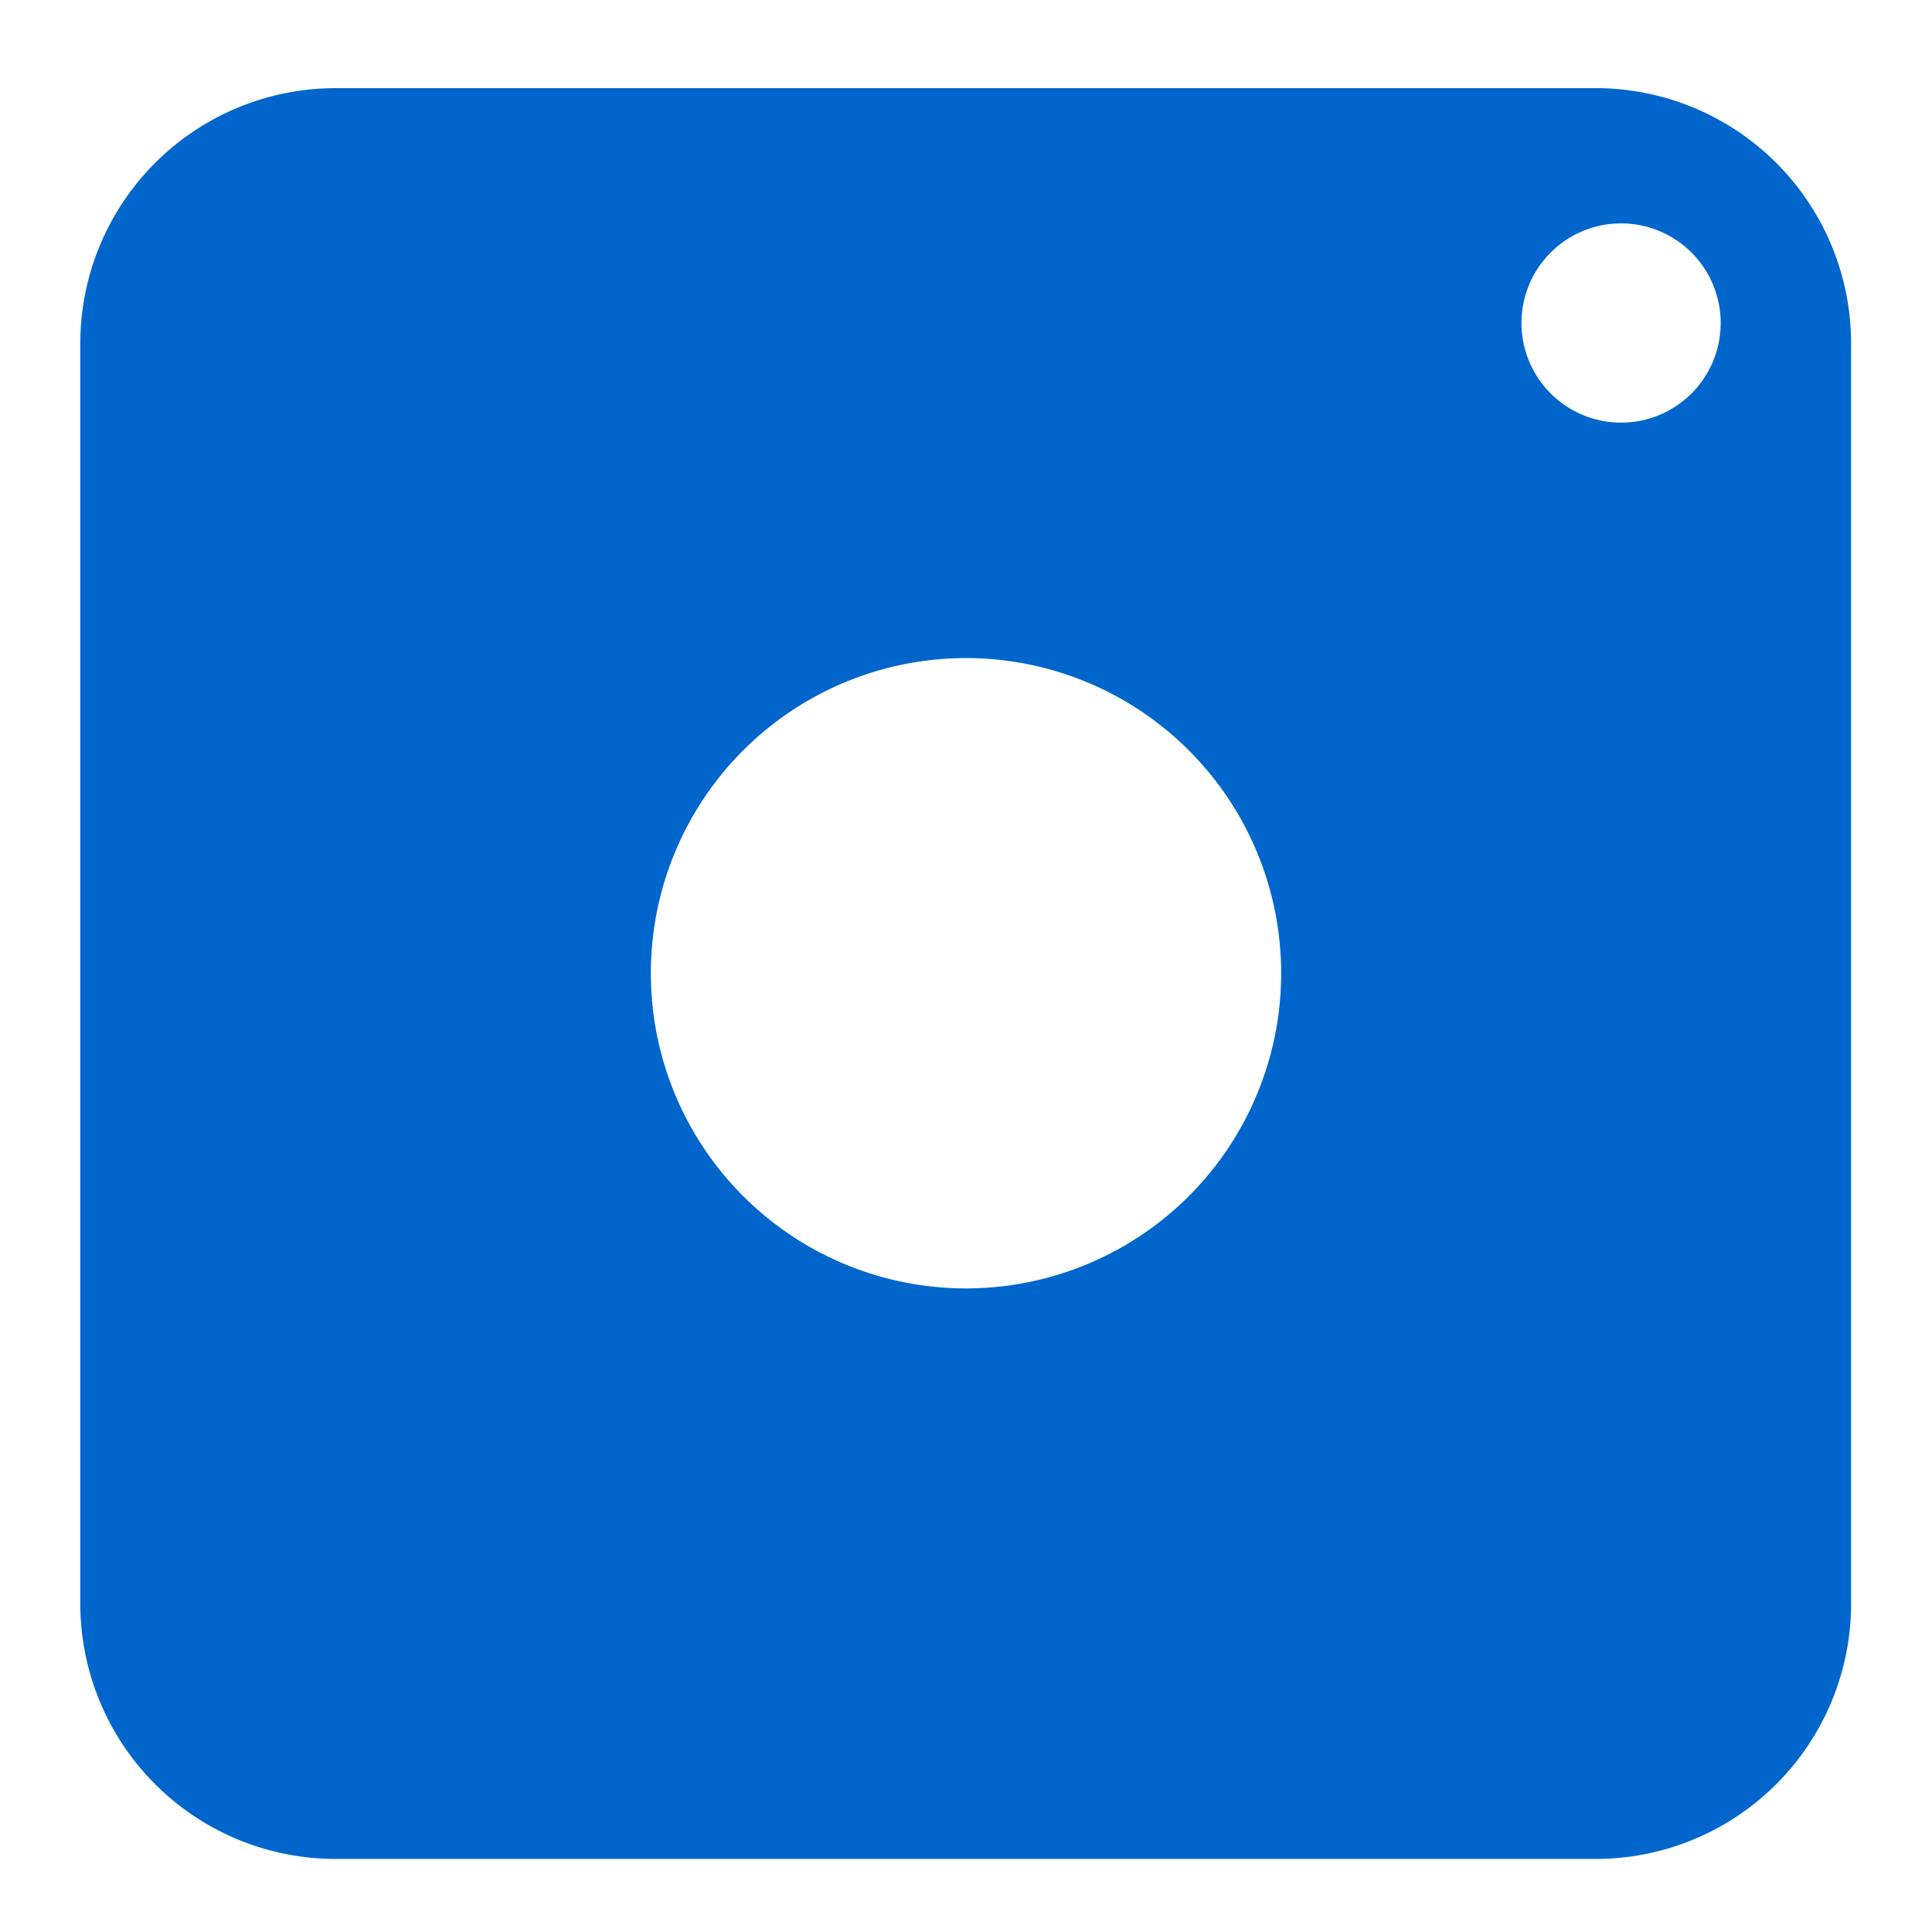 <svg height='100px' width='100px'  fill="#0066CC" xmlns="http://www.w3.org/2000/svg" viewBox="0 0 32 32" x="0px" y="0px"><title>GLIP IG</title><g data-name="Layer 3"><path d="M26.43,1.46H5.57A4.23,4.23,0,0,0,1.33,5.69V26.56a4.23,4.23,0,0,0,4.23,4.23H26.43a4.23,4.23,0,0,0,4.23-4.23V5.69A4.23,4.23,0,0,0,26.43,1.46ZM16,21.34a5.22,5.22,0,1,1,5.22-5.22A5.22,5.22,0,0,1,16,21.34ZM26.85,7A1.65,1.65,0,1,1,28.5,5.38,1.65,1.65,0,0,1,26.85,7Z"></path></g></svg>